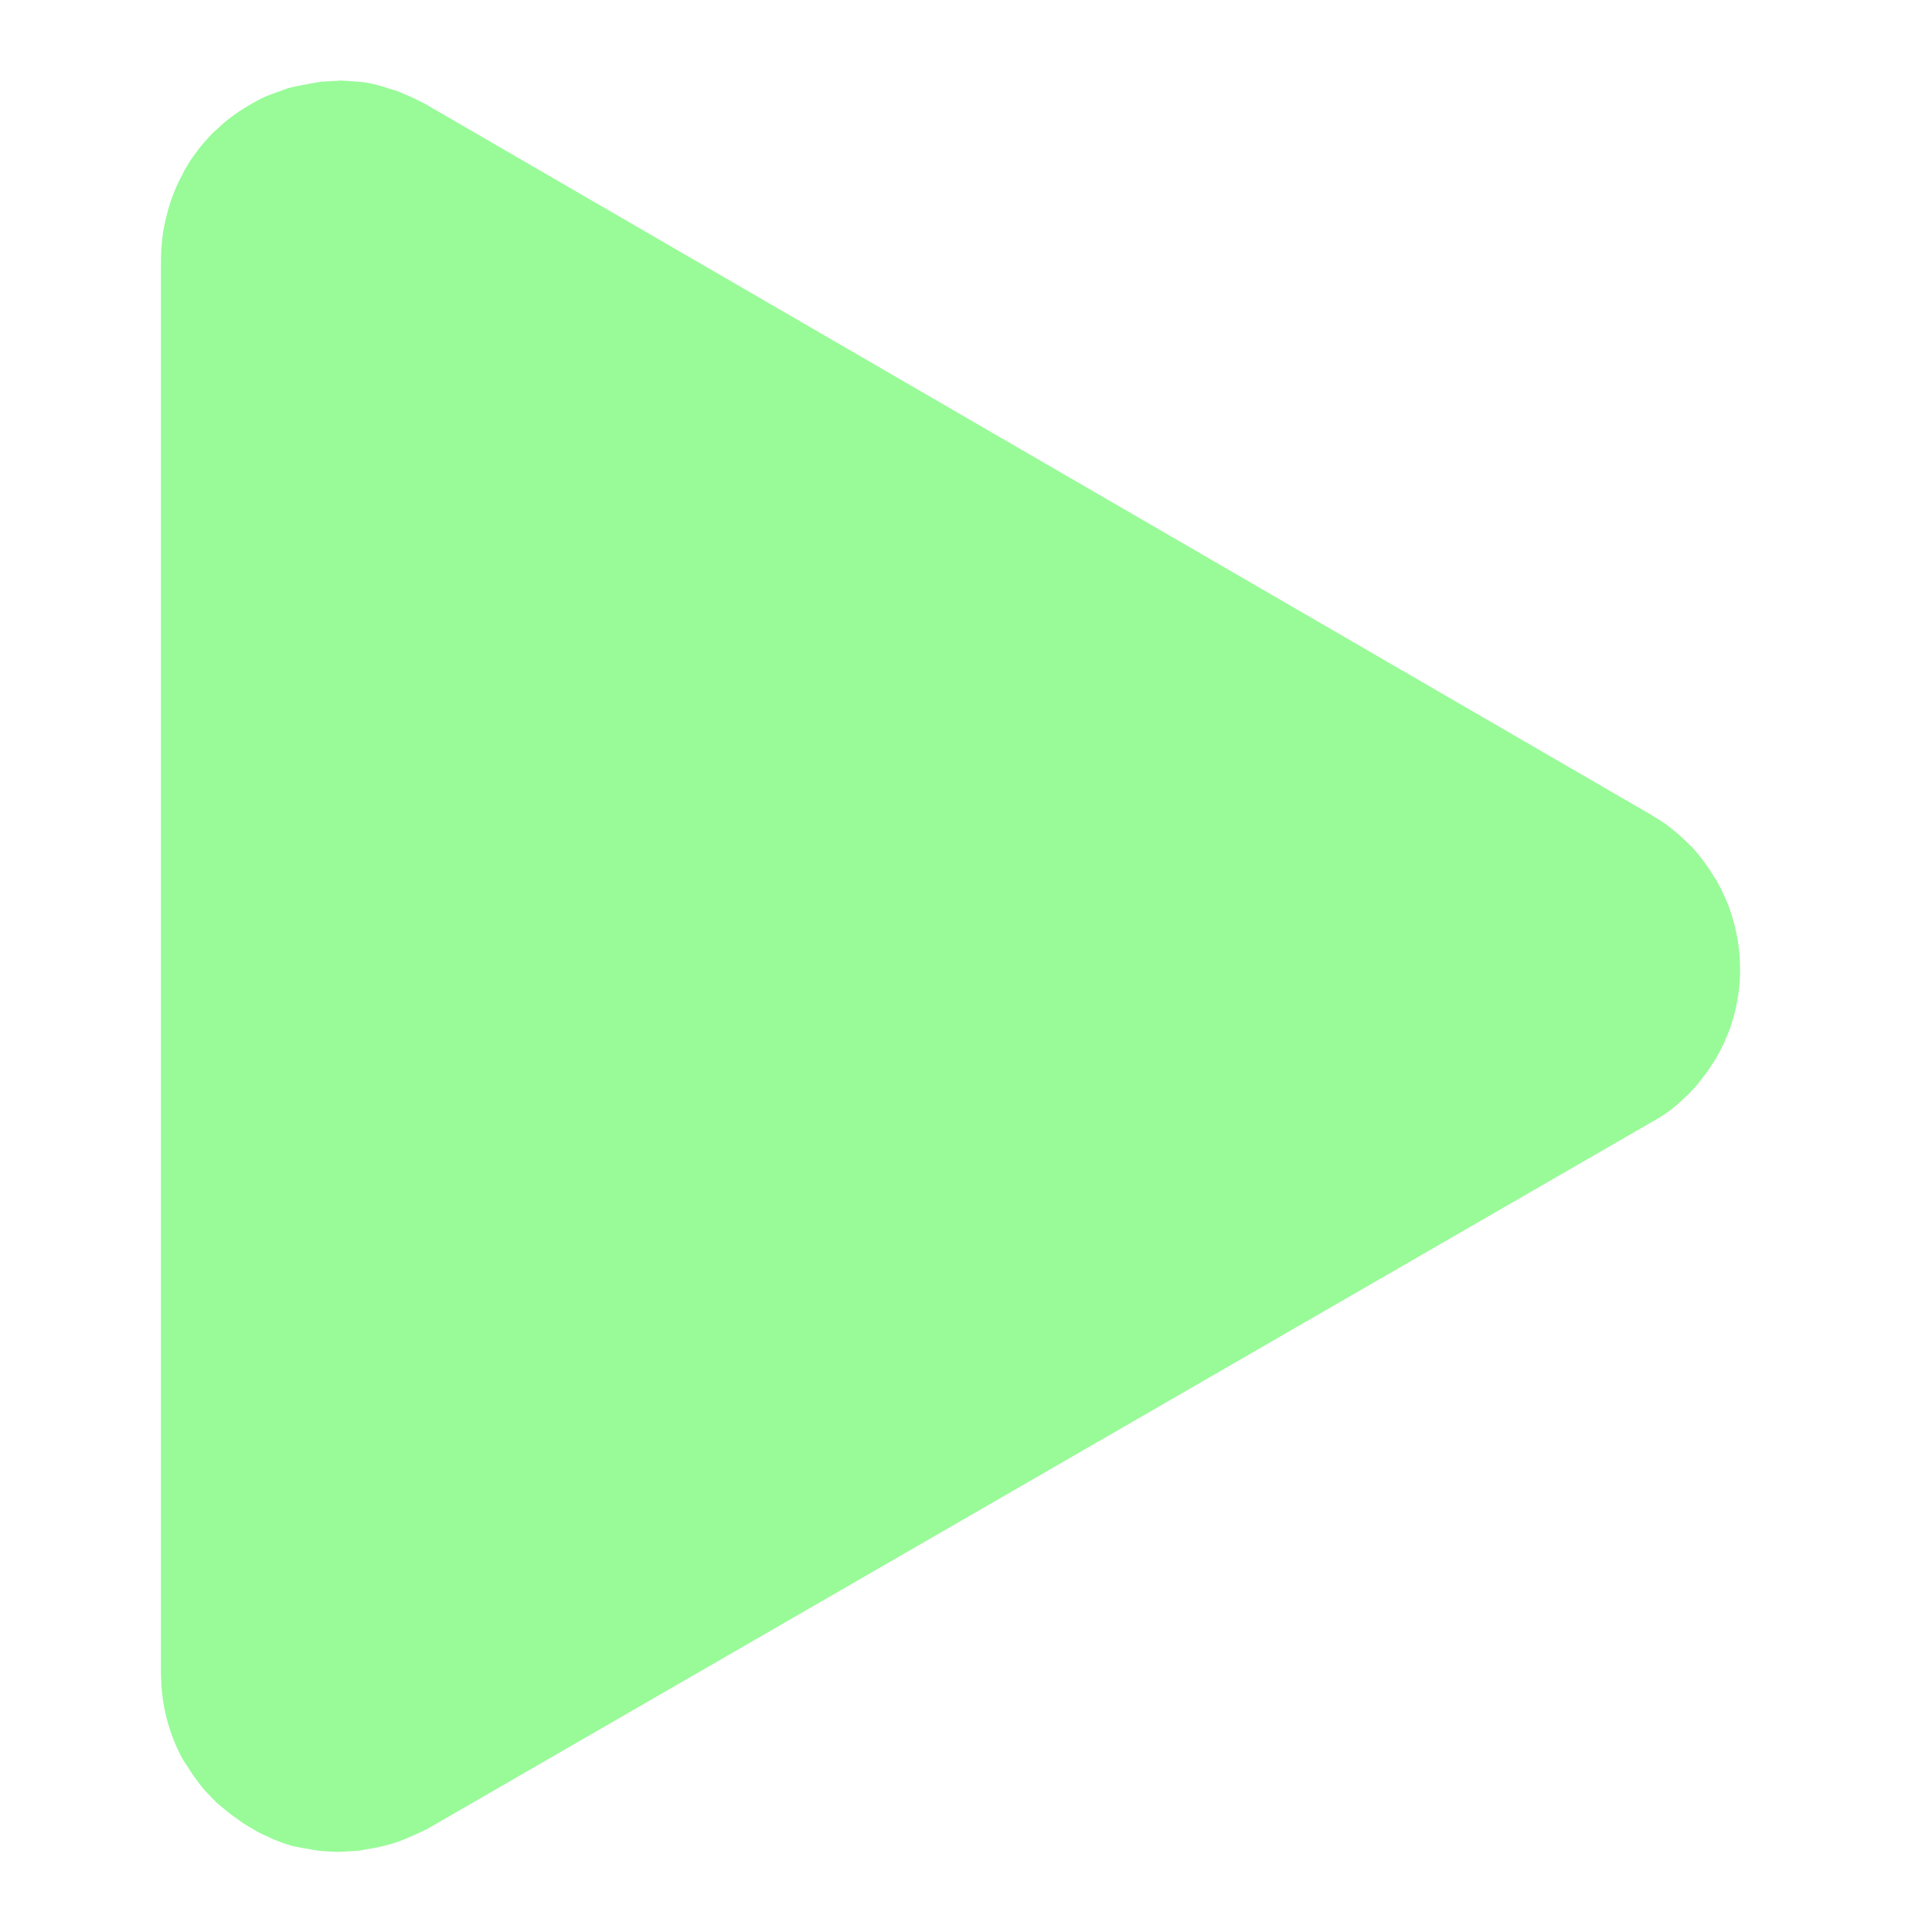 <?xml version="1.0" encoding="UTF-8" standalone="no"?>
<!-- Created with Inkscape (http://www.inkscape.org/) -->

<svg
   xmlns:dc="http://purl.org/dc/elements/1.1/"
   xmlns:cc="http://creativecommons.org/ns#"
   xmlns:rdf="http://www.w3.org/1999/02/22-rdf-syntax-ns#"
   xmlns:svg="http://www.w3.org/2000/svg"
   xmlns="http://www.w3.org/2000/svg"
   xmlns:sodipodi="http://sodipodi.sourceforge.net/DTD/sodipodi-0.dtd"
   xmlns:inkscape="http://www.inkscape.org/namespaces/inkscape"
   width="96"
   height="96"
   viewBox="0 0 25.4 25.4"
   version="1.1"
   id="svg8"
   inkscape:version="0.92.3 (2405546, 2018-03-11)"
   sodipodi:docname="run.svg">
  <defs
     id="defs2" />
  <sodipodi:namedview
     id="base"
     pagecolor="#ffffff"
     bordercolor="#666666"
     borderopacity="1.0"
     inkscape:pageopacity="0.0"
     inkscape:pageshadow="2"
     inkscape:zoom="5.6"
     inkscape:cx="60.446093"
     inkscape:cy="31.840808"
     inkscape:document-units="mm"
     inkscape:current-layer="layer1"
     showgrid="true"
     units="px"
     inkscape:window-width="1920"
     inkscape:window-height="1015"
     inkscape:window-x="0"
     inkscape:window-y="0"
     inkscape:window-maximized="1">
    <inkscape:grid
       type="xygrid"
       id="grid3713"
       spacingx="0.265"
       empspacing="4" />
  </sodipodi:namedview>
  <g
     inkscape:label="Layer 1"
     inkscape:groupmode="layer"
     id="layer1"
     transform="translate(0,-271.6)">
    <path
       style="fill:#98fb98;fill-opacity:1;stroke-width:0.291"
       d="m 4.442,272.663 a 2.326,2.326 0 0 0 -0.093,0.005 2.326,2.326 0 0 0 -0.109,0.005 2.326,2.326 0 0 0 -0.128,0.02 2.326,2.326 0 0 0 -0.104,0.02 2.326,2.326 0 0 0 -0.105,0.02 2.326,2.326 0 0 0 -0.125,0.029 2.326,2.326 0 0 0 -0.102,0.039 2.326,2.326 0 0 0 -0.111,0.039 2.326,2.326 0 0 0 -0.118,0.049 2.326,2.326 0 0 0 -0.091,0.049 2.326,2.326 0 0 0 -0.12,0.069 2.326,2.326 0 0 0 -0.078,0.049 2.326,2.326 0 0 0 -0.112,0.079 2.326,2.326 0 0 0 -0.077,0.059 2.326,2.326 0 0 0 -0.098,0.088 2.326,2.326 0 0 0 -0.076,0.069 2.326,2.326 0 0 0 -0.081,0.088 2.326,2.326 0 0 0 -0.076,0.088 2.326,2.326 0 0 0 -0.075,0.1 2.326,2.326 0 0 0 -0.063,0.088 2.326,2.326 0 0 0 -0.035,0.059 2.326,2.326 0 0 0 -0.037,0.059 2.326,2.326 0 0 0 -0.028,0.059 2.326,2.326 0 0 0 -0.052,0.1 2.326,2.326 0 0 0 -0.048,0.107 2.326,2.326 0 0 0 -0.045,0.117 2.326,2.326 0 0 0 -0.031,0.098 2.326,2.326 0 0 0 -0.035,0.125 2.326,2.326 0 0 0 -0.026,0.113 2.326,2.326 0 0 0 -0.019,0.107 2.326,2.326 0 0 0 -0.015,0.121 2.326,2.326 0 0 0 -0.01,0.135 2.326,2.326 0 0 0 -0.002,0.059 2.326,2.326 0 0 0 -0.001,0.029 v 18.606 a 2.326,2.326 0 0 0 0.003,0.069 2.326,2.326 0 0 0 0.005,0.103 2.326,2.326 0 0 0 0.013,0.129 2.326,2.326 0 0 0 0.016,0.107 2.326,2.326 0 0 0 0.023,0.113 2.326,2.326 0 0 0 0.03,0.118 2.326,2.326 0 0 0 0.033,0.106 2.326,2.326 0 0 0 0.04,0.11 2.326,2.326 0 0 0 0.048,0.113 2.326,2.326 0 0 0 0.053,0.11 2.326,2.326 0 0 0 0.033,0.059 2.326,2.326 0 0 0 0.013,0.02 2.326,2.326 0 0 0 0.04,0.059 2.326,2.326 0 0 0 0.073,0.113 2.326,2.326 0 0 0 0.064,0.088 2.326,2.326 0 0 0 0.077,0.098 2.326,2.326 0 0 0 0.083,0.088 2.326,2.326 0 0 0 0.076,0.079 2.326,2.326 0 0 0 0.094,0.079 2.326,2.326 0 0 0 0.084,0.069 2.326,2.326 0 0 0 0.095,0.069 2.326,2.326 0 0 0 0.097,0.069 2.326,2.326 0 0 0 0.099,0.059 2.326,2.326 0 0 0 0.103,0.059 2.326,2.326 0 0 0 0.105,0.049 2.326,2.326 0 0 0 0.107,0.049 2.326,2.326 0 0 0 0.106,0.039 2.326,2.326 0 0 0 0.121,0.039 2.326,2.326 0 0 0 0.107,0.02 2.326,2.326 0 0 0 0.111,0.02 2.326,2.326 0 0 0 0.12,0.02 2.326,2.326 0 0 0 0.128,0.01 2.326,2.326 0 0 0 0.041,0.002 2.326,2.326 0 0 0 0.084,0.004 2.326,2.326 0 0 0 0.067,-0.004 2.326,2.326 0 0 0 0.103,-0.005 2.326,2.326 0 0 0 0.129,-0.01 2.326,2.326 0 0 0 0.107,-0.02 2.326,2.326 0 0 0 0.112,-0.02 2.326,2.326 0 0 0 0.118,-0.029 2.326,2.326 0 0 0 0.106,-0.029 2.326,2.326 0 0 0 0.11,-0.039 2.326,2.326 0 0 0 0.113,-0.049 2.326,2.326 0 0 0 0.11,-0.049 2.326,2.326 0 0 0 0.062,-0.029 2.326,2.326 0 0 0 0.024,-0.01 l 16.114,-9.303 a 2.326,2.326 0 0 0 0.053,-0.029 2.326,2.326 0 0 0 0.094,-0.059 2.326,2.326 0 0 0 0.1,-0.069 2.326,2.326 0 0 0 0.084,-0.069 2.326,2.326 0 0 0 0.096,-0.088 2.326,2.326 0 0 0 0.072,-0.069 2.326,2.326 0 0 0 0.091,-0.099 2.326,2.326 0 0 0 0.062,-0.079 2.326,2.326 0 0 0 0.08,-0.106 2.326,2.326 0 0 0 0.07,-0.104 2.326,2.326 0 0 0 0.032,-0.049 2.326,2.326 0 0 0 0.017,-0.029 2.326,2.326 0 0 0 0.042,-0.079 2.326,2.326 0 0 0 0.051,-0.098 2.326,2.326 0 0 0 0.044,-0.104 2.326,2.326 0 0 0 0.047,-0.12 2.326,2.326 0 0 0 0.031,-0.1 2.326,2.326 0 0 0 0.032,-0.116 2.326,2.326 0 0 0 0.023,-0.117 2.326,2.326 0 0 0 0.02,-0.114 2.326,2.326 0 0 0 0.012,-0.125 2.326,2.326 0 0 0 0.007,-0.102 2.326,2.326 0 0 0 -5.68e-4,-0.13 2.326,2.326 0 0 0 -0.003,-0.104 2.326,2.326 0 0 0 -0.012,-0.122 2.326,2.326 0 0 0 -0.014,-0.112 2.326,2.326 0 0 0 -0.022,-0.106 2.326,2.326 0 0 0 -0.029,-0.125 2.326,2.326 0 0 0 -0.03,-0.098 2.326,2.326 0 0 0 -0.041,-0.123 2.326,2.326 0 0 0 -0.045,-0.105 2.326,2.326 0 0 0 -0.051,-0.111 2.326,2.326 0 0 0 -0.027,-0.049 2.326,2.326 0 0 0 -0.035,-0.069 2.326,2.326 0 0 0 -0.034,-0.049 2.326,2.326 0 0 0 -0.061,-0.098 2.326,2.326 0 0 0 -0.072,-0.1 2.326,2.326 0 0 0 -0.067,-0.088 2.326,2.326 0 0 0 -0.085,-0.098 2.326,2.326 0 0 0 -0.072,-0.069 2.326,2.326 0 0 0 -0.092,-0.088 2.326,2.326 0 0 0 -0.084,-0.069 2.326,2.326 0 0 0 -0.099,-0.079 2.326,2.326 0 0 0 -0.106,-0.069 2.326,2.326 0 0 0 -0.052,-0.029 2.326,2.326 0 0 0 -0.027,-0.02 L 5.605,272.975 a 2.326,2.326 0 0 0 -0.055,-0.029 2.326,2.326 0 0 0 -0.101,-0.049 2.326,2.326 0 0 0 -0.107,-0.049 2.326,2.326 0 0 0 -0.116,-0.049 2.326,2.326 0 0 0 -0.094,-0.029 2.326,2.326 0 0 0 -0.124,-0.039 2.326,2.326 0 0 0 -0.113,-0.029 2.326,2.326 0 0 0 -0.107,-0.02 2.326,2.326 0 0 0 -0.121,-0.01 2.326,2.326 0 0 0 -0.135,-0.01 2.326,2.326 0 0 0 -0.056,-0.002 2.326,2.326 0 0 0 -0.034,-8.8e-4 z"
       id="path3715"
       inkscape:connector-curvature="0" />
  </g>
</svg>
